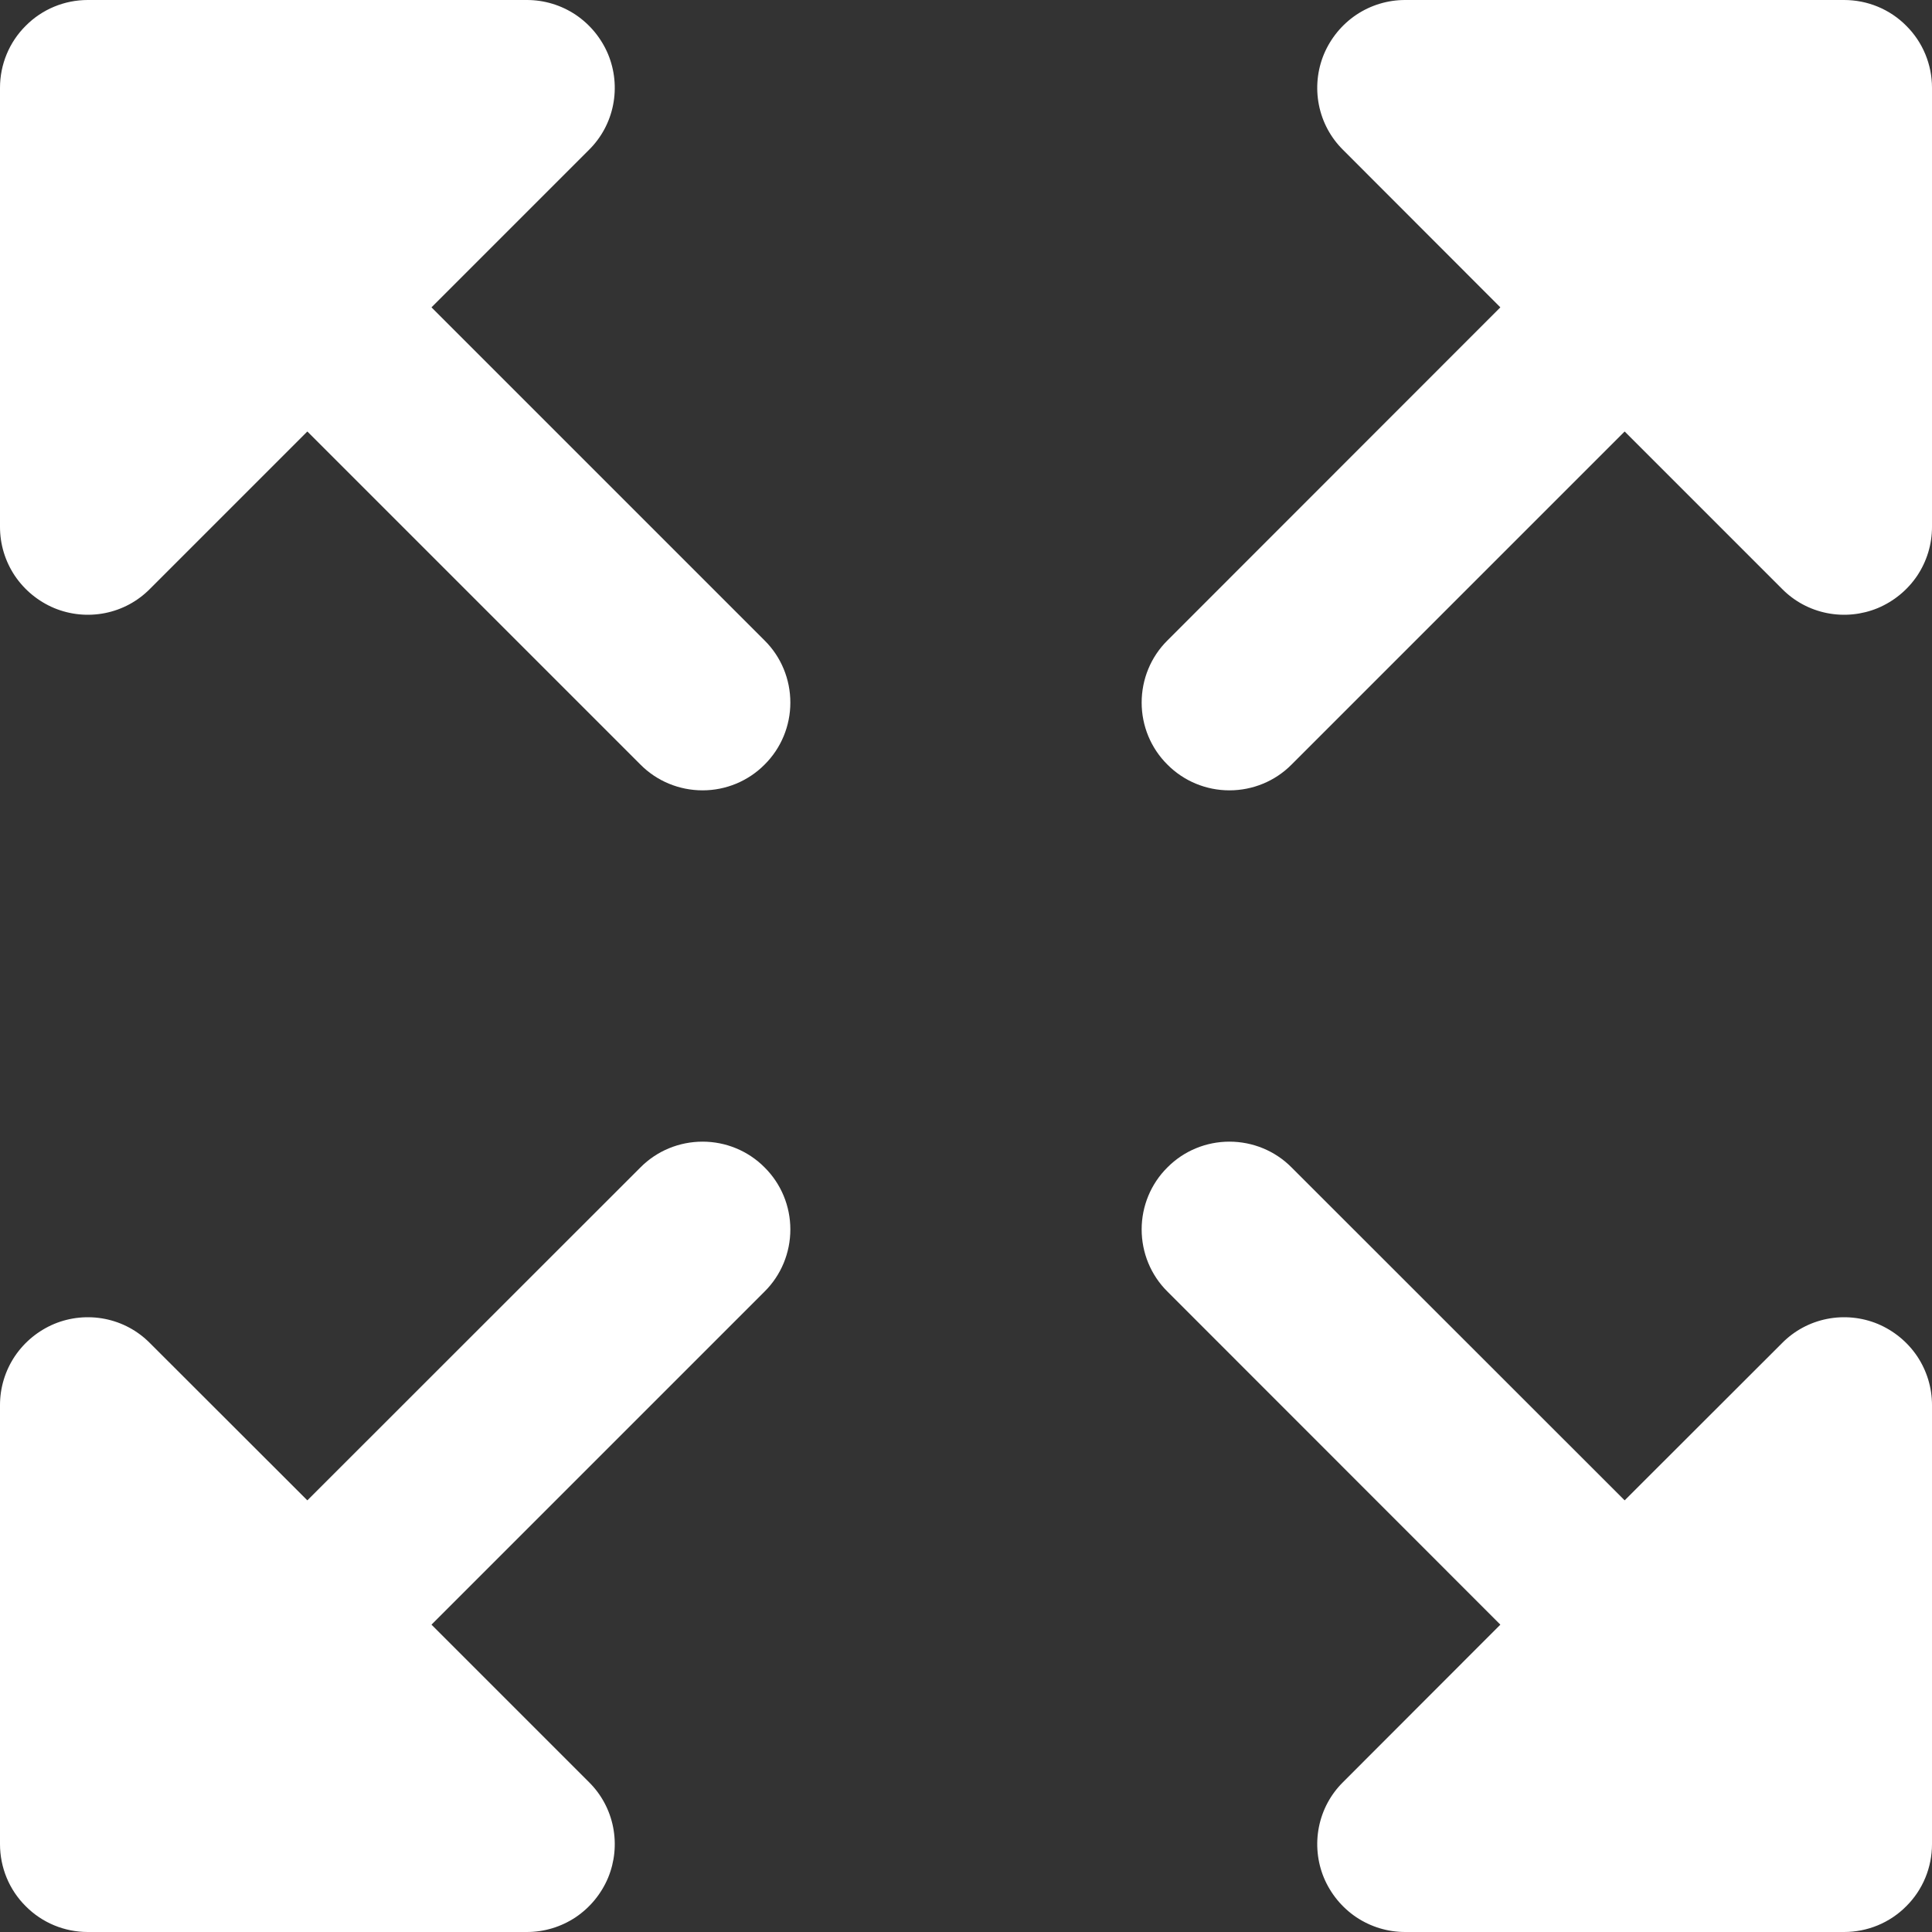 <svg width="12" height="12" viewBox="0 0 12 12" fill="none" xmlns="http://www.w3.org/2000/svg">
<rect x="0" y="0" width="12" height="12" fill="#333333" stroke="none"/>
<path d="M12 0.545V3.273C12 3.381 11.968 3.486 11.908 3.576C11.848 3.665 11.763 3.735 11.663 3.777C11.564 3.818 11.454 3.829 11.348 3.808C11.242 3.787 11.145 3.735 11.069 3.658L10.091 2.68L8.022 4.749C7.92 4.852 7.781 4.909 7.636 4.909C7.492 4.909 7.353 4.852 7.251 4.749C7.148 4.647 7.091 4.508 7.091 4.364C7.091 4.219 7.148 4.08 7.251 3.978L9.319 1.909L8.342 0.931C8.265 0.855 8.213 0.758 8.192 0.652C8.171 0.546 8.182 0.436 8.223 0.337C8.265 0.237 8.335 0.152 8.424 0.092C8.514 0.032 8.619 8.51688e-06 8.727 0H11.454C11.599 1.44661e-06 11.738 0.057 11.84 0.16C11.943 0.262 12 0.401 12 0.545ZM3.978 7.251L1.909 9.319L0.931 8.342C0.855 8.265 0.758 8.213 0.652 8.192C0.546 8.171 0.436 8.182 0.337 8.223C0.237 8.265 0.152 8.335 0.092 8.424C0.032 8.514 -2.70879e-07 8.619 0 8.727V11.454C1.44661e-06 11.599 0.057 11.738 0.16 11.84C0.262 11.943 0.401 12 0.545 12H3.273C3.381 12 3.486 11.968 3.576 11.908C3.665 11.848 3.735 11.763 3.777 11.663C3.818 11.564 3.829 11.454 3.808 11.348C3.787 11.242 3.735 11.145 3.658 11.069L2.68 10.091L4.749 8.022C4.852 7.92 4.909 7.781 4.909 7.636C4.909 7.492 4.852 7.353 4.749 7.251C4.647 7.148 4.508 7.091 4.364 7.091C4.219 7.091 4.08 7.148 3.978 7.251H3.978ZM11.663 8.223C11.564 8.182 11.454 8.171 11.348 8.192C11.242 8.213 11.145 8.265 11.069 8.342L10.091 9.319L8.022 7.251C7.92 7.148 7.781 7.091 7.636 7.091C7.492 7.091 7.353 7.148 7.251 7.251C7.148 7.353 7.091 7.492 7.091 7.636C7.091 7.781 7.148 7.92 7.251 8.022L9.319 10.091L8.342 11.069C8.265 11.145 8.213 11.242 8.192 11.348C8.171 11.454 8.182 11.564 8.223 11.663C8.265 11.763 8.335 11.848 8.424 11.908C8.514 11.968 8.619 12 8.727 12H11.454C11.599 12 11.738 11.943 11.84 11.84C11.943 11.738 12 11.599 12 11.454V8.727C12 8.619 11.968 8.514 11.908 8.424C11.848 8.335 11.763 8.265 11.663 8.223ZM2.68 1.909L3.658 0.931C3.735 0.855 3.787 0.758 3.808 0.652C3.829 0.546 3.818 0.436 3.777 0.337C3.735 0.237 3.665 0.152 3.576 0.092C3.486 0.032 3.381 8.8423e-06 3.273 0H0.545C0.401 1.44661e-06 0.262 0.057 0.16 0.16C0.057 0.262 1.44661e-06 0.401 0 0.545V3.273C2.33365e-06 3.381 0.032 3.486 0.092 3.576C0.152 3.665 0.237 3.735 0.337 3.777C0.436 3.818 0.546 3.829 0.652 3.808C0.758 3.787 0.855 3.735 0.931 3.658L1.909 2.68L3.978 4.749C4.08 4.852 4.219 4.909 4.364 4.909C4.508 4.909 4.647 4.852 4.749 4.749C4.852 4.647 4.909 4.508 4.909 4.364C4.909 4.219 4.852 4.08 4.749 3.978L2.68 1.909Z" fill="white"/>
</svg>
